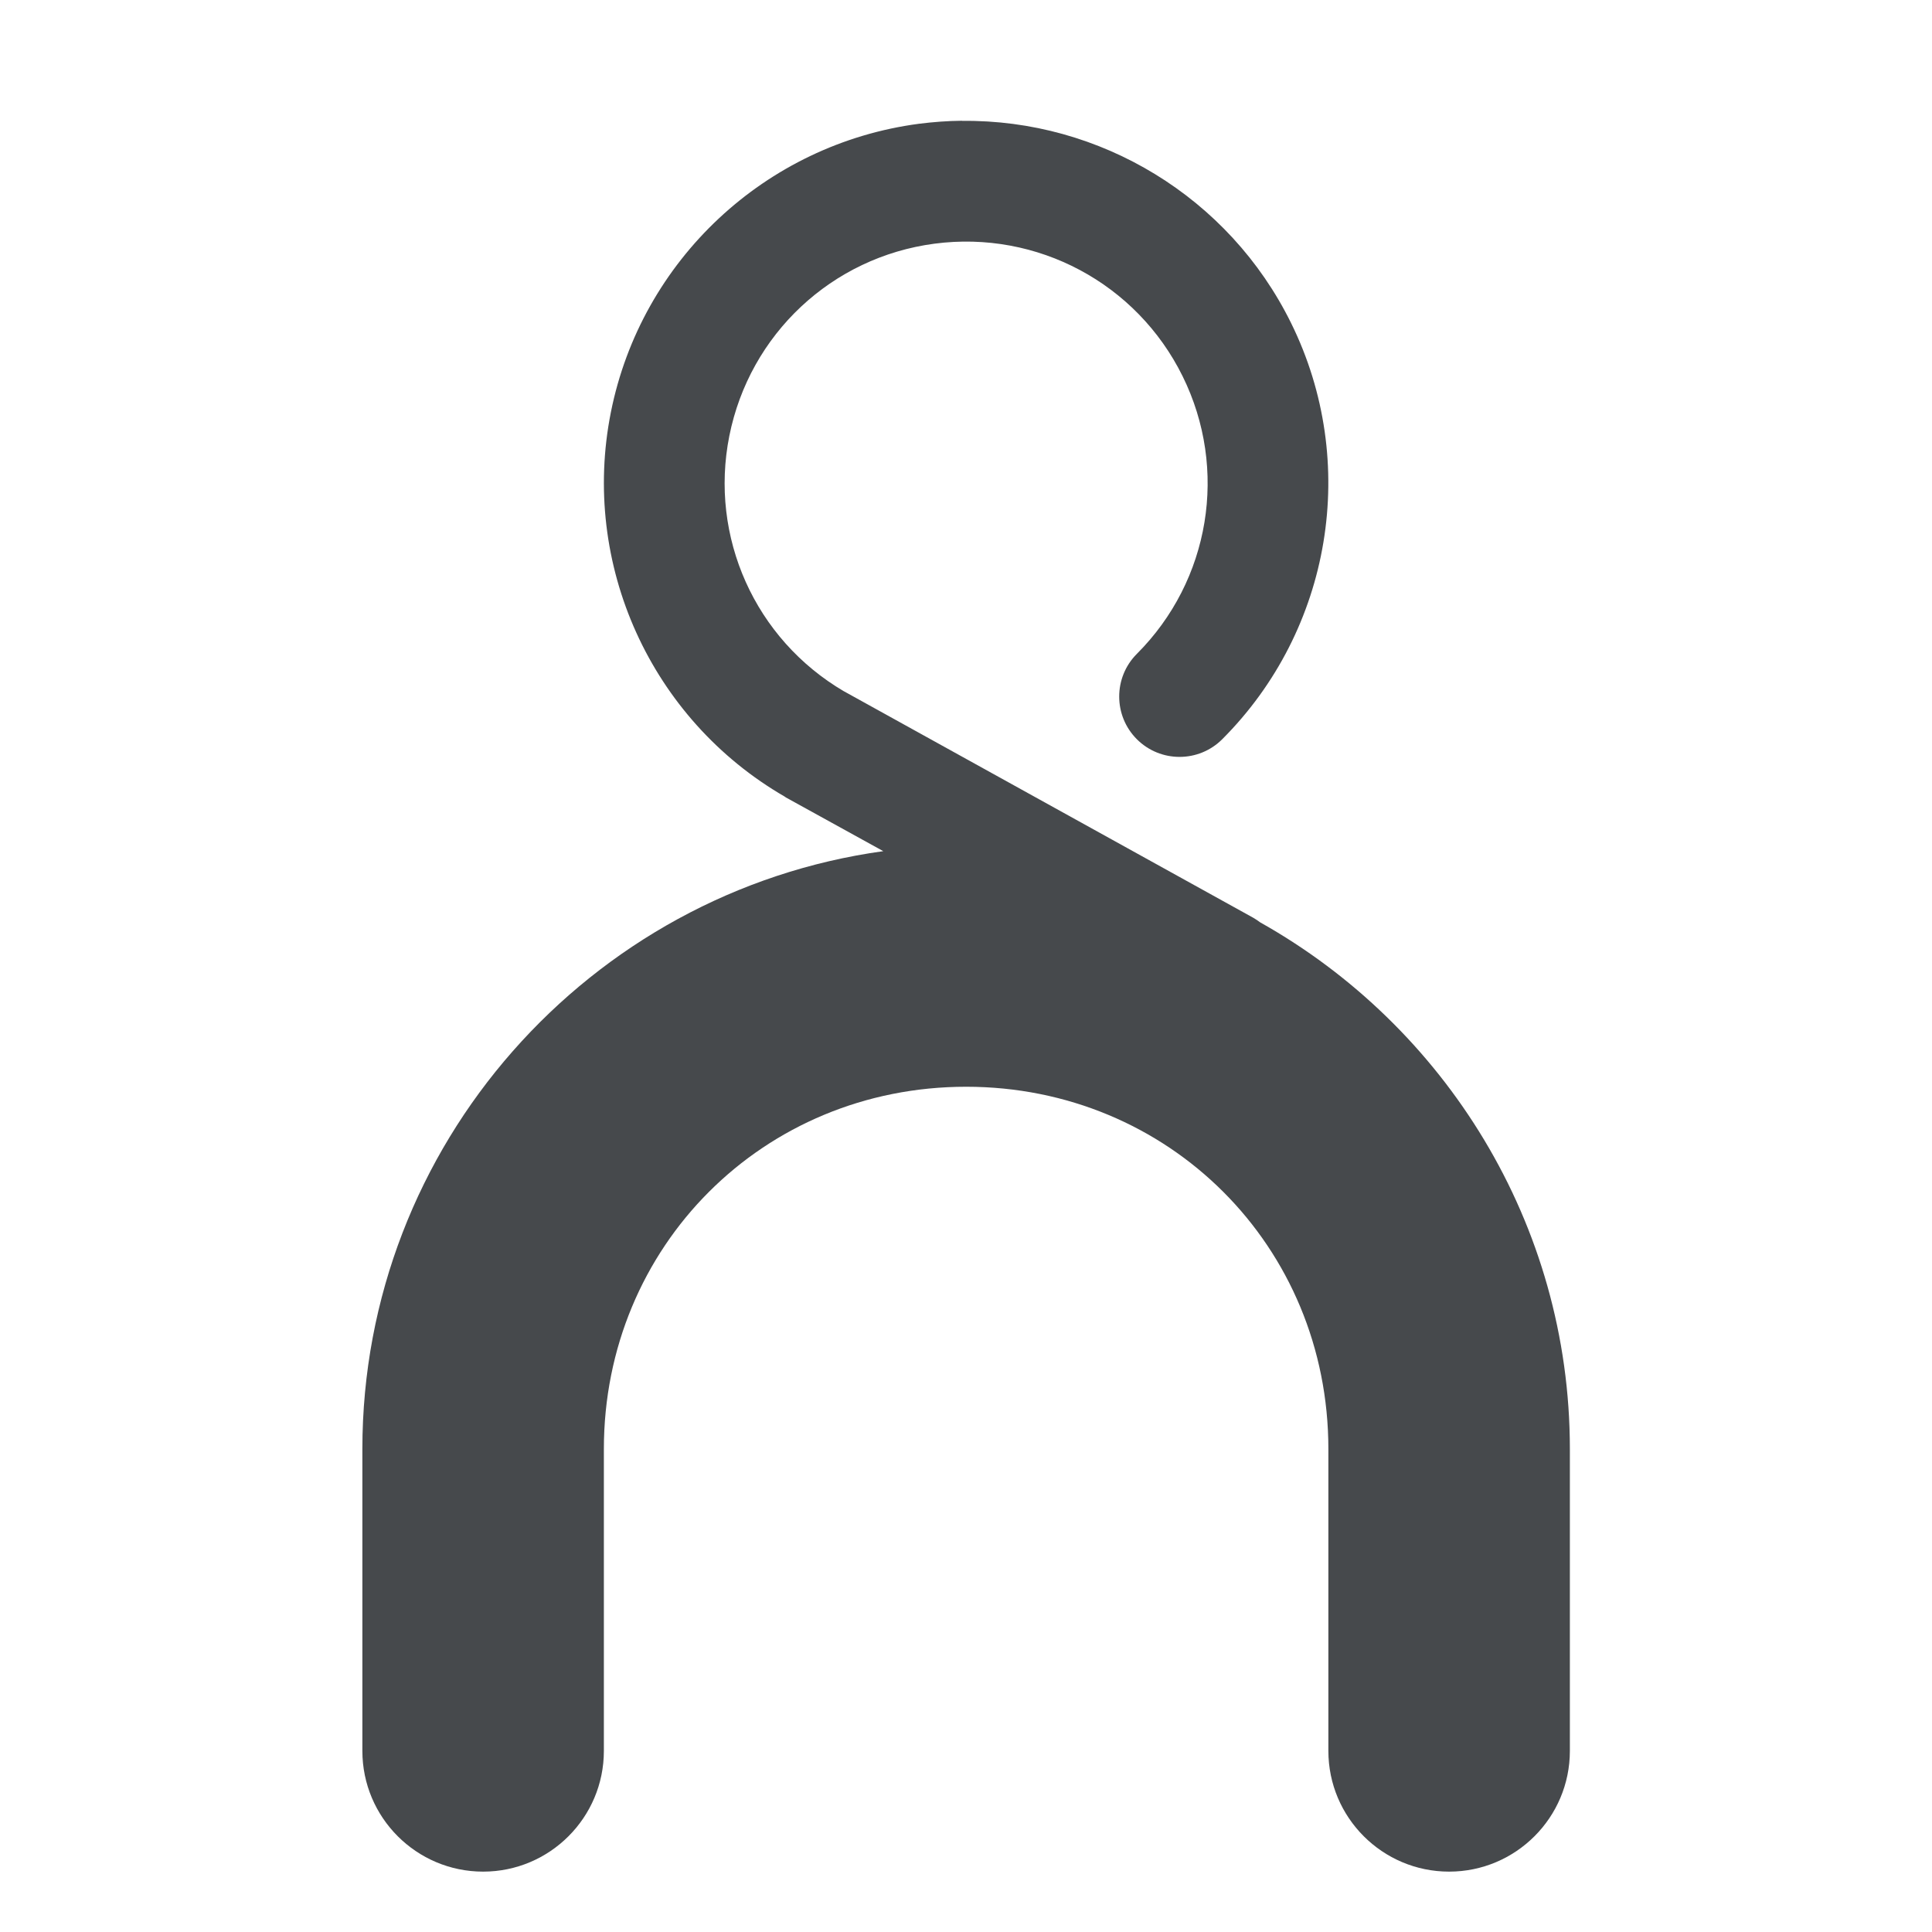 <?xml version="1.0" encoding="UTF-8"?>
<svg id="d" width="16" height="16" version="1.1" xmlns="http://www.w3.org/2000/svg" xmlns:cc="http://creativecommons.org/ns#" xmlns:dc="http://purl.org/dc/elements/1.1/" xmlns:rdf="http://www.w3.org/1999/02/22-rdf-syntax-ns#">
	<defs id="e">
		<style id="current-color-scheme" type="text/css">.ColorScheme-Text {color:#090d11;}.ColorScheme-Background{color:#ffffff;}</style>
	</defs>
	<path id="b" class="ColorScheme-Text" d="m7.967 1c-0.118 0.001-0.238 0.01-0.357 0.025-1.272 0.168-2.3 1.13-2.551 2.389s0.33 2.542 1.441 3.184c0.003 0.002 0.005 0.004 0.008 0.006l0.807 0.445c-2.431 0.336-4.314 2.431-4.314 4.951v2.5c0 0.552 0.448 1 1 1s1-0.448 1-1v-2.5c0-1.679 1.321-3 3-3s3 1.321 3 3v2.5c0 0.552 0.448 1 1 1s1-0.448 1-1v-2.5c0-1.869-1.038-3.504-2.564-4.361-0.019-0.014-0.038-0.027-0.059-0.039l-3.385-1.873c-0.001-6.567e-4 -0.003-0.001-0.004-0.002-0.736-0.432-1.116-1.278-0.949-2.115 0.168-0.842 0.848-1.48 1.699-1.592 0.851-0.112 1.675 0.328 2.055 1.098 0.38 0.77 0.228 1.692-0.379 2.299-0.195 0.195-0.195 0.512 0 0.707 0.195 0.195 0.512 0.195 0.707 0 0.907-0.907 1.138-2.296 0.57-3.447-0.514-1.043-1.582-1.687-2.725-1.674z" style="fill-opacity:.75;fill:currentColor"/>
</svg>
